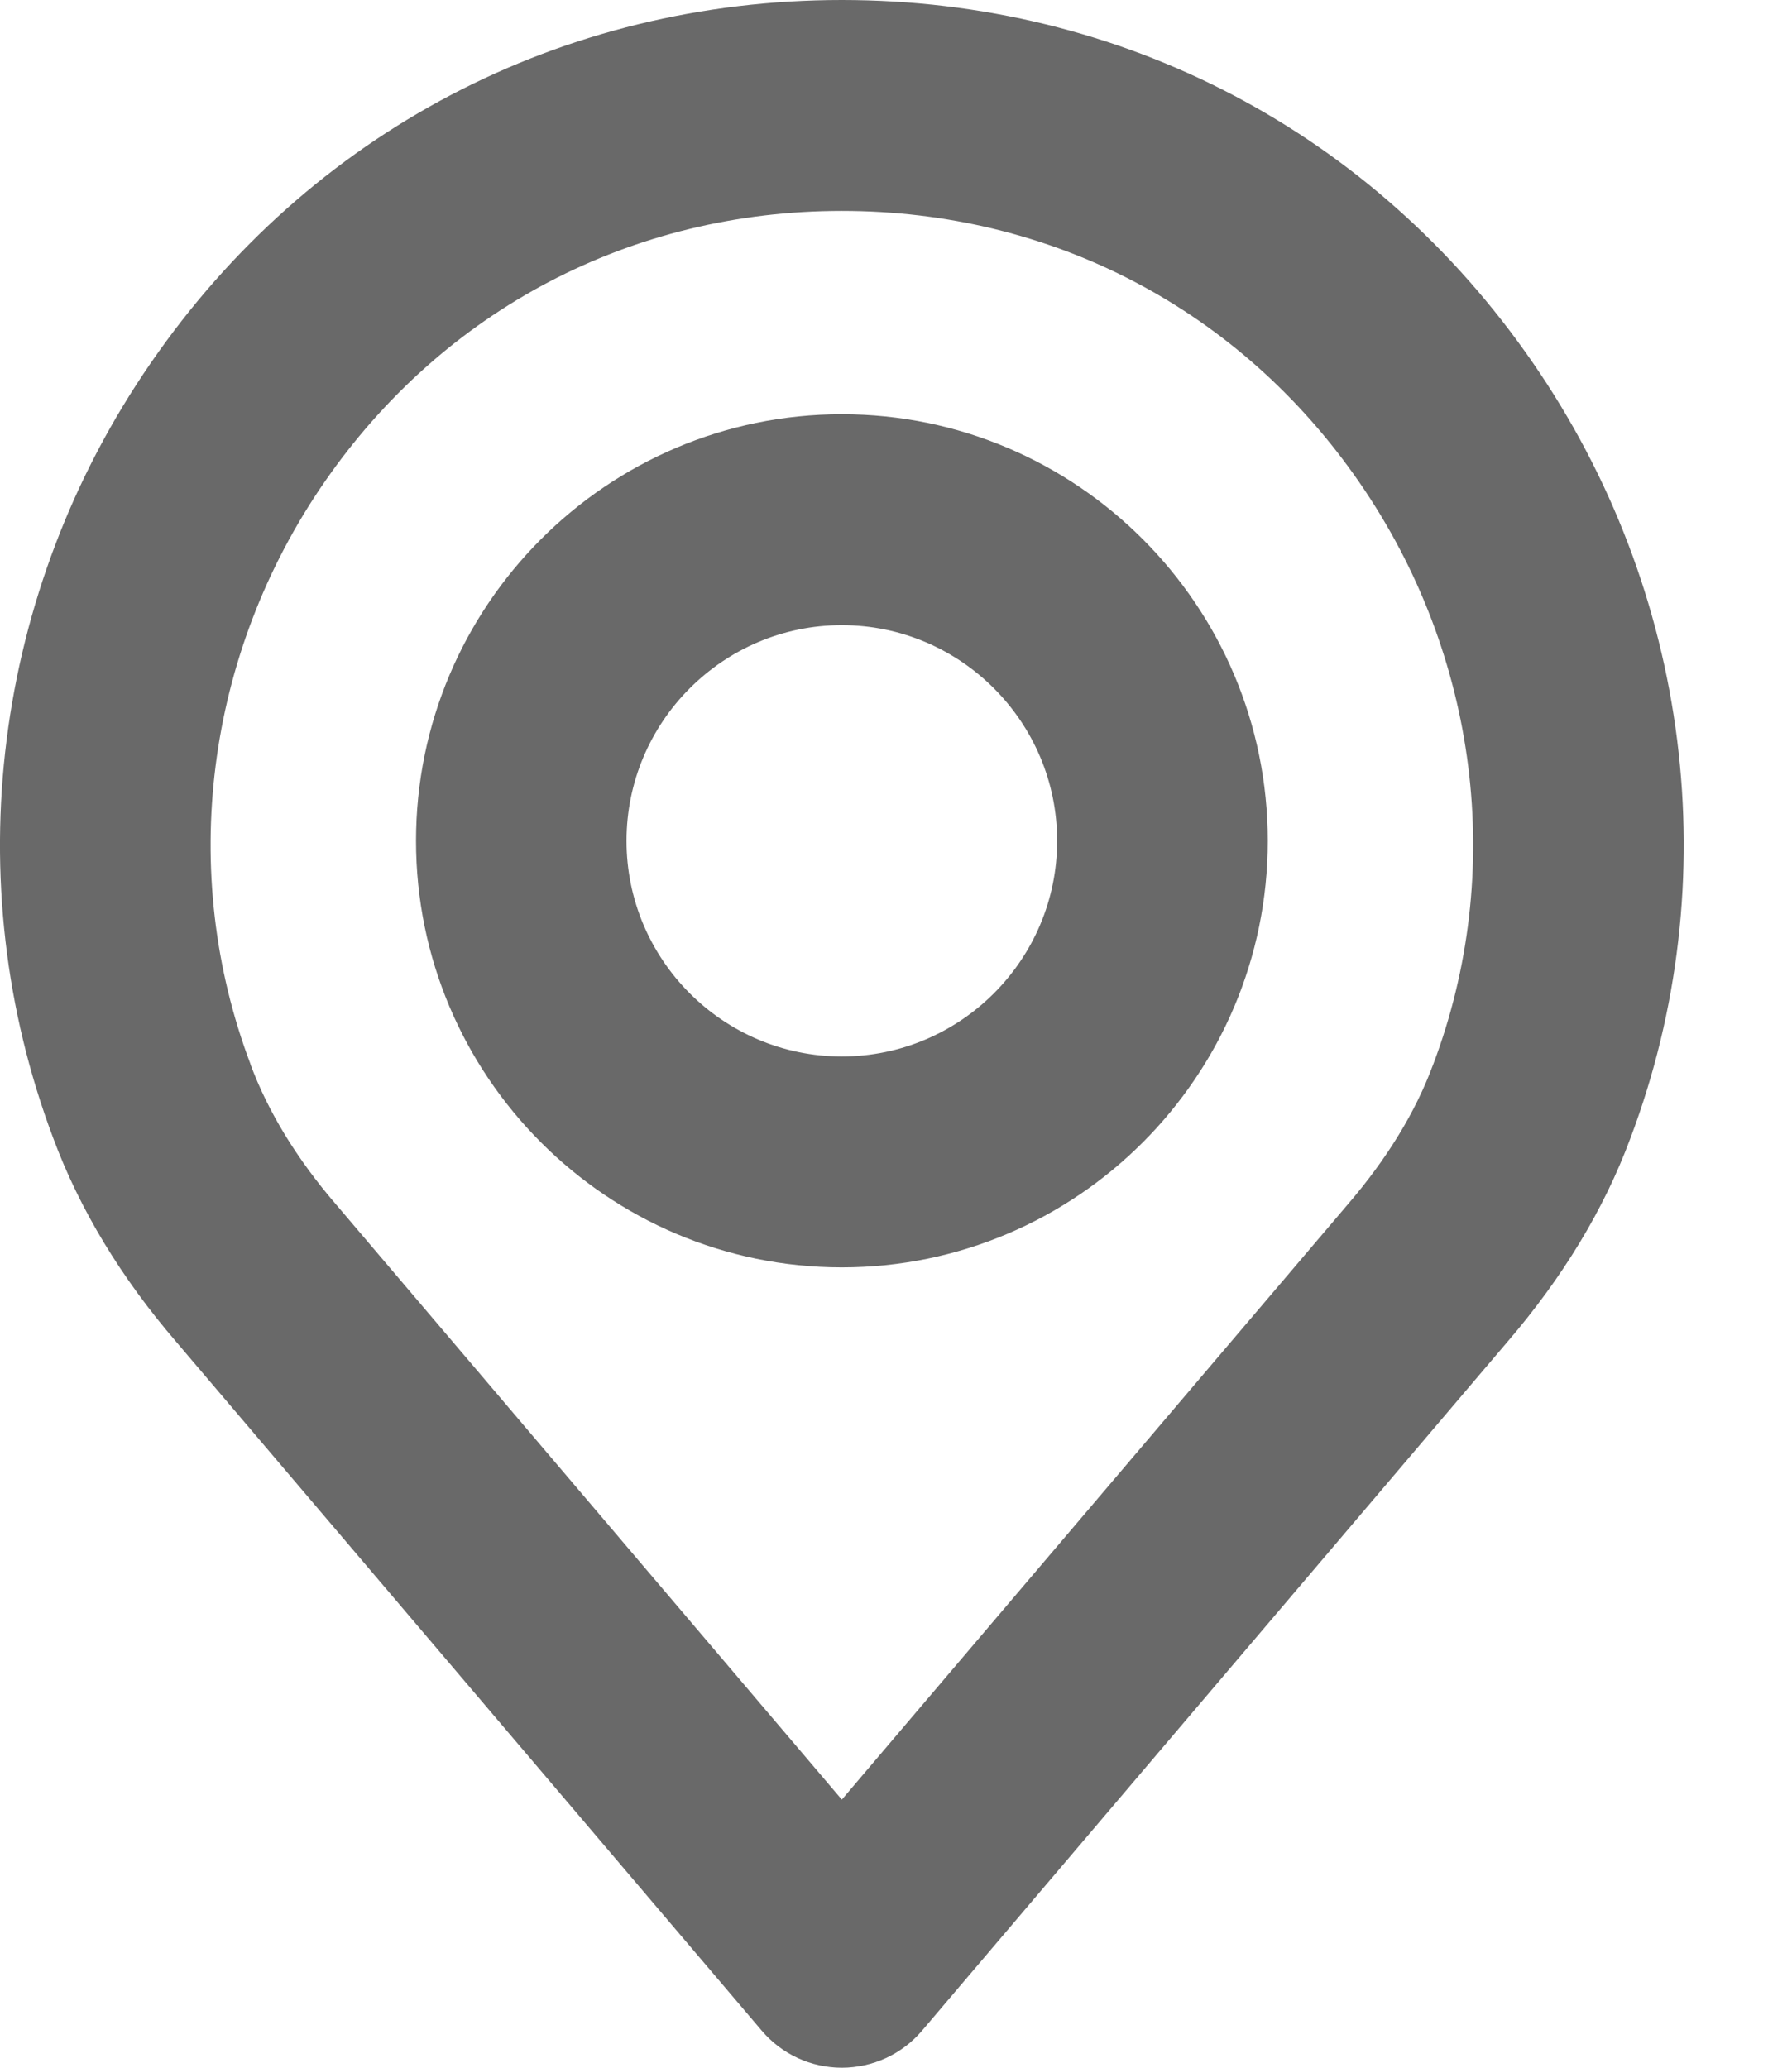 <svg width="13" height="15" viewBox="0 0 13 15" fill="none" xmlns="http://www.w3.org/2000/svg">
<path fill-rule="evenodd" clip-rule="evenodd" d="M1.096 2.63C2.248 0.959 4.077 0 6.107 0C8.138 0 9.967 0.959 11.119 2.63C12.265 4.29 12.531 6.394 11.827 8.259C11.636 8.774 11.334 9.271 10.934 9.736L6.689 14.731C6.544 14.902 6.331 15 6.107 15C5.883 15 5.671 14.902 5.526 14.731L1.28 9.736C0.881 9.273 0.578 8.774 0.386 8.256C-0.316 6.394 -0.05 4.29 1.096 2.63ZM6.107 1.53C4.583 1.53 3.216 2.247 2.352 3.5C1.49 4.75 1.291 6.327 1.817 7.719L1.817 7.721C1.944 8.063 2.151 8.405 2.439 8.739L2.44 8.74L6.107 13.055L9.775 8.74L9.776 8.739C10.064 8.404 10.271 8.063 10.396 7.724L10.397 7.722C10.924 6.327 10.725 4.75 9.862 3.5C8.998 2.247 7.632 1.53 6.107 1.53ZM3.018 6.1C3.018 4.393 4.404 3.005 6.107 3.005C7.811 3.005 9.197 4.393 9.197 6.1C9.197 7.806 7.811 9.194 6.107 9.194C4.404 9.194 3.018 7.806 3.018 6.1ZM6.107 4.535C5.246 4.535 4.545 5.237 4.545 6.1C4.545 6.962 5.246 7.664 6.107 7.664C6.968 7.664 7.669 6.962 7.669 6.1C7.669 5.237 6.968 4.535 6.107 4.535Z" fill="#696969"/>
</svg>
